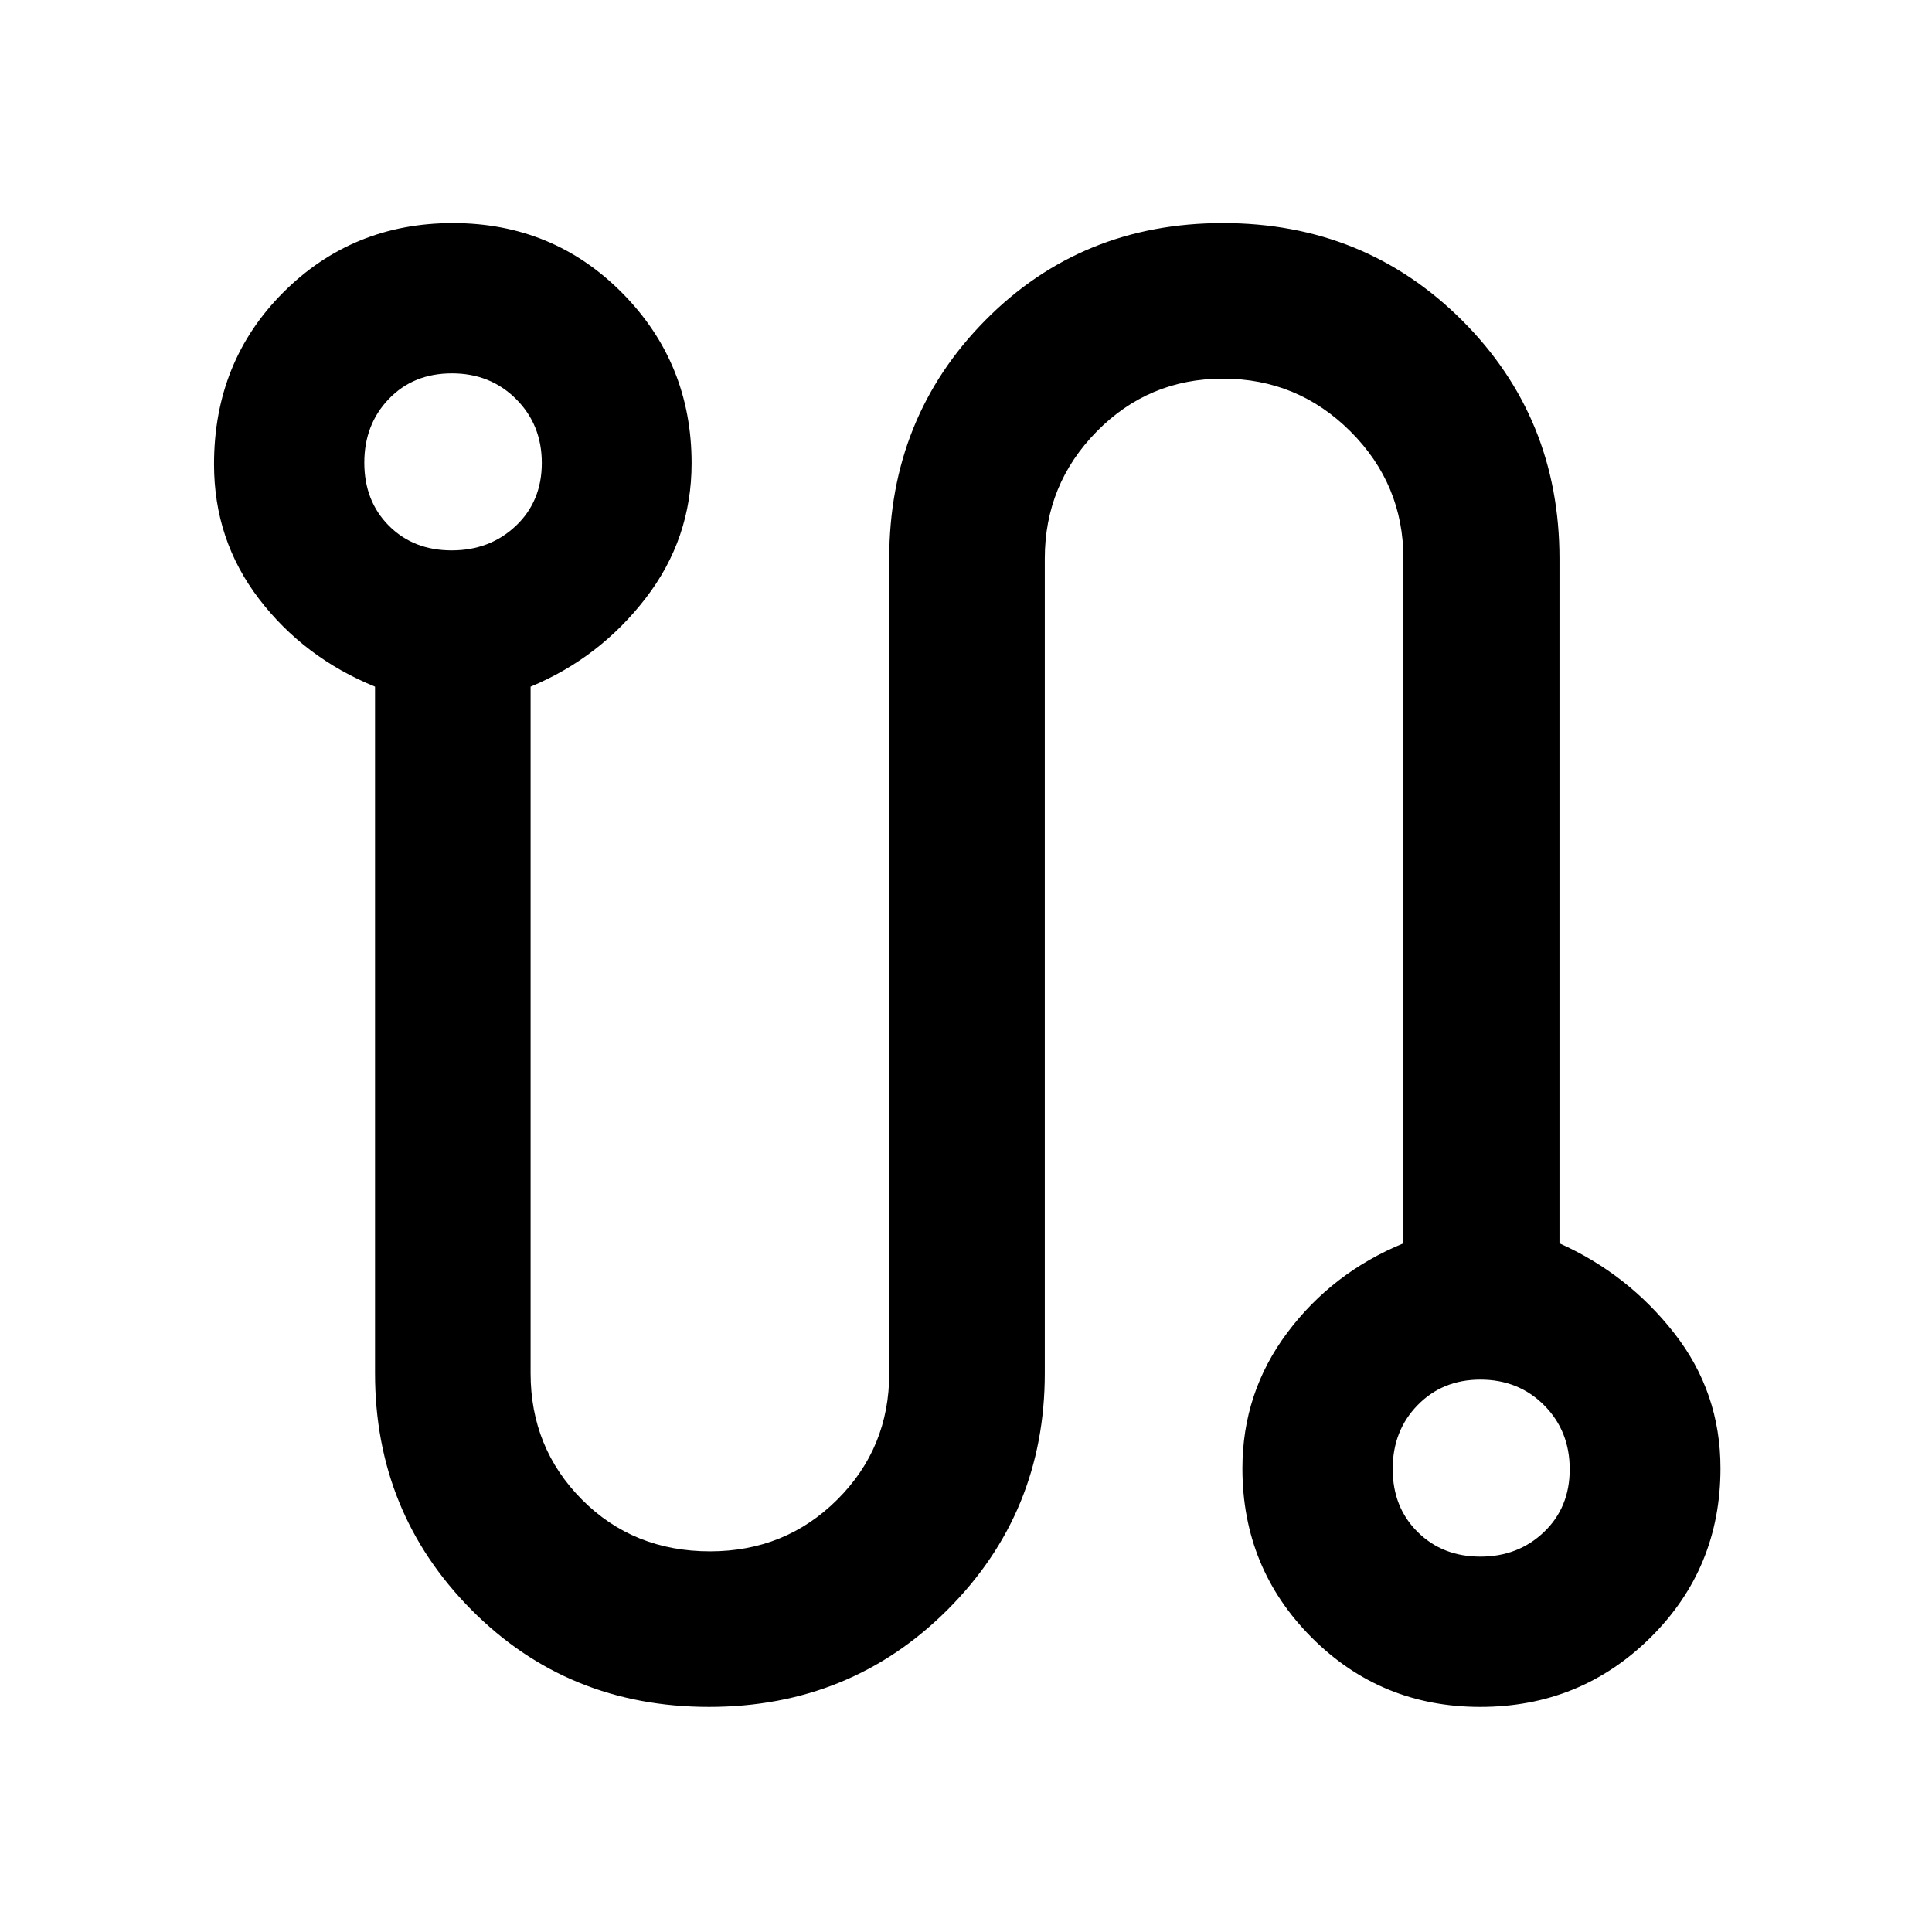 <svg xmlns="http://www.w3.org/2000/svg" height="48" viewBox="0 -960 960 960" width="48"><path d="M352.29-111.85q-70.23 0-118.09-48.29-47.85-48.29-47.85-117.49V-618.8q-35.24-14.36-57.62-43.58-22.38-29.23-22.38-66.95 0-50.98 34.43-85.4 34.43-34.42 84.26-34.42 49.83 0 84.22 34.81 34.39 34.8 34.39 84.53 0 37.49-22.88 67.13-22.88 29.64-57.12 43.88v341.18q0 37.09 25.54 62.78 25.53 25.69 63.63 25.69 37.43 0 63.23-25.71 25.8-25.7 25.8-62.69v-404.82q0-70.15 47.73-118.47 47.74-48.31 118.09-48.31t118.79 48.31q48.43 48.32 48.43 118.47v340.17q34 15.24 57 44.62 23 29.38 23 67.17 0 49.7-34.81 84.13-34.82 34.43-84.55 34.43-49.4 0-83.79-34.49-34.39-34.49-34.39-84 0-37.73 22.38-67.56 22.38-29.82 57.62-44.3v-340.17q0-36.95-26.27-63.21-26.27-26.27-63.4-26.27-36.93 0-62.73 26.27-25.8 26.26-25.8 63.11v404.84q0 69.2-48.31 117.49-48.32 48.29-118.55 48.29ZM224.45-686.52q19 0 31.89-12.21 12.88-12.21 12.88-31.22 0-19-12.79-31.77-12.79-12.76-31.86-12.76-19.13 0-31.34 12.69t-12.21 31.69q0 19.05 12.21 31.32 12.21 12.26 31.22 12.26Zm511.13 500q18.79 0 31.59-12.21 12.81-12.21 12.81-31.22 0-19-12.7-31.77-12.69-12.76-31.7-12.76-18.79 0-31.18 12.69-12.38 12.69-12.38 31.69 0 19.05 12.38 31.32 12.39 12.26 31.18 12.26ZM224.74-730ZM735.5-230Z"/></svg>